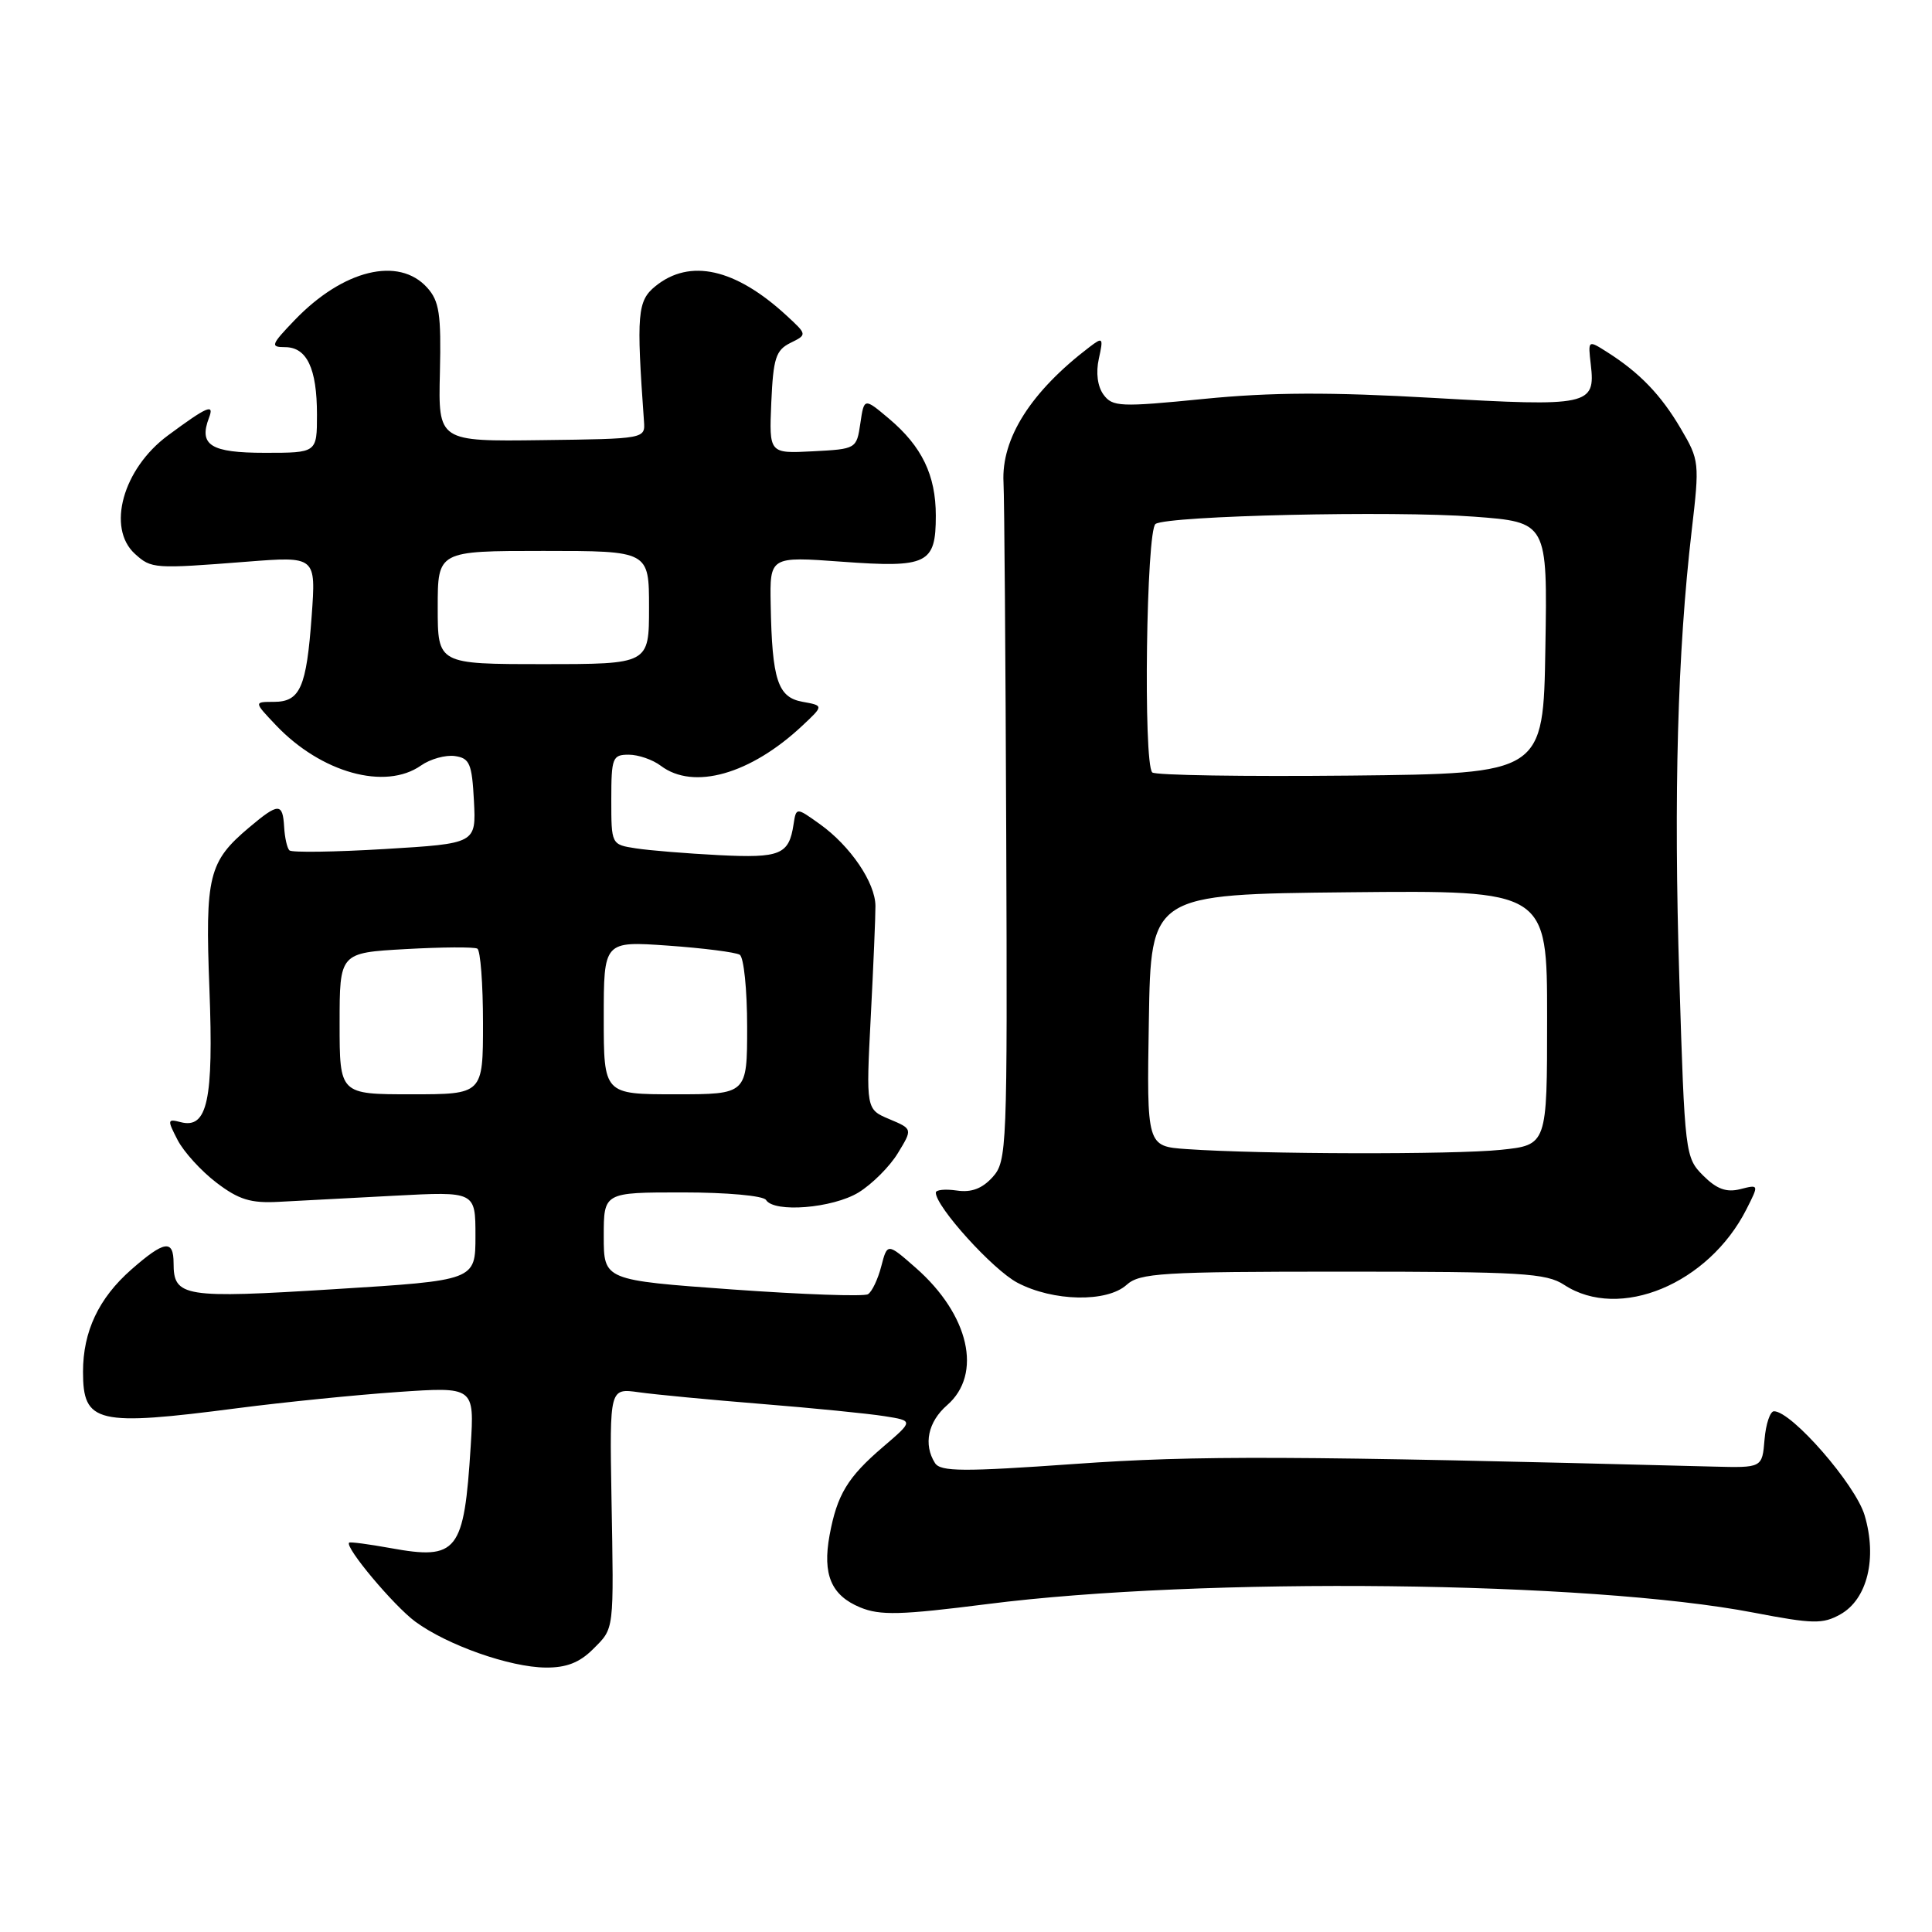 <?xml version="1.0" encoding="UTF-8" standalone="no"?>
<!DOCTYPE svg PUBLIC "-//W3C//DTD SVG 1.1//EN" "http://www.w3.org/Graphics/SVG/1.1/DTD/svg11.dtd" >
<svg xmlns="http://www.w3.org/2000/svg" xmlns:xlink="http://www.w3.org/1999/xlink" version="1.1" viewBox="0 0 256 256">
 <g >
 <path fill="currentColor"
d=" M 78.55 218.55 C 81.43 215.66 81.34 216.42 81.02 198.22 C 80.78 183.94 80.78 183.94 84.64 184.48 C 86.76 184.78 94.09 185.48 100.92 186.03 C 107.76 186.58 115.08 187.31 117.20 187.65 C 121.05 188.26 121.05 188.26 117.01 191.72 C 112.30 195.75 110.92 198.04 109.92 203.44 C 108.97 208.64 110.14 211.40 113.98 212.99 C 116.62 214.08 119.32 214.01 130.81 212.55 C 159.27 208.92 210.58 209.49 232.36 213.68 C 240.23 215.19 241.52 215.22 243.86 213.91 C 247.43 211.91 248.76 206.48 247.07 200.78 C 245.86 196.71 237.41 187.00 235.06 187.00 C 234.55 187.00 233.98 188.69 233.81 190.75 C 233.50 194.50 233.50 194.50 227.00 194.33 C 171.04 192.88 158.61 192.83 142.42 193.98 C 127.60 195.03 124.62 195.01 123.89 193.86 C 122.33 191.40 122.96 188.40 125.50 186.19 C 130.22 182.08 128.43 174.21 121.34 167.99 C 117.58 164.69 117.58 164.69 116.77 167.80 C 116.33 169.50 115.54 171.17 115.01 171.49 C 114.48 171.82 106.39 171.53 97.03 170.86 C 80.00 169.63 80.00 169.63 80.00 163.81 C 80.00 158.00 80.00 158.00 90.44 158.00 C 96.32 158.00 101.15 158.44 101.50 159.00 C 102.57 160.73 110.32 160.10 113.76 158.01 C 115.55 156.91 117.90 154.57 118.97 152.80 C 120.93 149.59 120.93 149.59 117.84 148.29 C 114.75 146.99 114.75 146.99 115.38 134.75 C 115.73 128.01 116.01 121.40 116.00 120.05 C 115.99 116.96 112.67 112.08 108.62 109.19 C 105.50 106.96 105.50 106.96 105.15 109.23 C 104.54 113.25 103.41 113.72 95.25 113.31 C 90.99 113.09 86.04 112.69 84.25 112.41 C 81.00 111.91 81.00 111.90 81.00 105.95 C 81.00 100.40 81.16 100.00 83.31 100.00 C 84.58 100.00 86.49 100.66 87.56 101.47 C 91.89 104.74 99.45 102.60 106.32 96.15 C 109.15 93.50 109.15 93.50 106.33 92.99 C 103.06 92.40 102.30 90.10 102.12 80.11 C 102.00 73.73 102.00 73.73 111.57 74.43 C 122.90 75.26 124.00 74.72 124.00 68.33 C 124.00 62.97 122.16 59.15 117.79 55.47 C 114.50 52.70 114.50 52.70 114.00 56.10 C 113.50 59.48 113.46 59.50 107.70 59.80 C 101.91 60.10 101.91 60.10 102.20 53.33 C 102.46 47.47 102.80 46.40 104.73 45.44 C 106.96 44.34 106.96 44.34 104.23 41.82 C 97.45 35.57 91.42 34.22 86.86 37.91 C 84.45 39.86 84.31 41.57 85.33 55.82 C 85.50 58.14 85.47 58.15 71.79 58.32 C 58.07 58.50 58.07 58.50 58.29 49.36 C 58.47 41.59 58.21 39.90 56.60 38.11 C 52.83 33.94 45.46 35.74 39.05 42.41 C 35.90 45.69 35.79 46.00 37.77 46.00 C 40.66 46.00 42.00 48.82 42.00 54.93 C 42.00 60.00 42.00 60.00 35.11 60.00 C 27.91 60.00 26.30 58.99 27.70 55.34 C 28.43 53.43 27.44 53.86 22.25 57.70 C 16.28 62.11 14.10 69.97 17.89 73.40 C 20.06 75.36 20.39 75.39 32.68 74.43 C 41.87 73.71 41.87 73.71 41.30 81.61 C 40.61 91.10 39.78 93.00 36.28 93.00 C 33.63 93.00 33.63 93.00 36.56 96.09 C 42.55 102.40 51.05 104.76 55.79 101.43 C 57.02 100.57 59.04 100.01 60.27 100.18 C 62.23 100.46 62.54 101.17 62.80 106.14 C 63.09 111.77 63.09 111.77 50.99 112.50 C 44.34 112.90 38.65 112.98 38.35 112.68 C 38.04 112.38 37.73 110.98 37.65 109.57 C 37.46 106.36 36.91 106.36 33.04 109.62 C 27.63 114.17 27.17 116.05 27.75 131.06 C 28.31 145.79 27.49 149.62 23.94 148.69 C 22.17 148.23 22.15 148.38 23.53 151.05 C 24.34 152.62 26.65 155.16 28.67 156.70 C 31.63 158.96 33.22 159.45 36.92 159.25 C 39.44 159.12 46.34 158.76 52.25 158.44 C 63.00 157.87 63.00 157.87 63.00 163.77 C 63.00 169.66 63.00 169.66 44.34 170.82 C 24.31 172.07 23.00 171.86 23.00 167.38 C 23.00 164.19 21.78 164.38 17.39 168.23 C 13.08 172.02 11.00 176.42 11.00 181.77 C 11.00 188.59 12.81 189.02 31.56 186.58 C 37.58 185.80 47.08 184.84 52.68 184.45 C 62.86 183.75 62.86 183.75 62.37 191.63 C 61.49 205.65 60.63 206.75 51.74 205.13 C 48.86 204.61 46.39 204.28 46.26 204.41 C 45.66 205.00 52.16 212.75 55.02 214.87 C 59.26 217.99 67.56 220.92 72.30 220.96 C 75.02 220.99 76.78 220.31 78.55 218.55 Z  M 149.28 170.25 C 151.02 168.68 153.89 168.50 177.90 168.50 C 201.63 168.50 204.88 168.69 207.26 170.25 C 214.58 175.05 226.41 170.13 231.42 160.22 C 233.08 156.94 233.08 156.94 230.59 157.57 C 228.75 158.03 227.47 157.56 225.68 155.77 C 223.30 153.39 223.24 152.93 222.52 129.68 C 221.76 105.33 222.28 86.40 224.16 70.29 C 225.21 61.30 225.18 60.98 222.71 56.79 C 220.08 52.31 217.25 49.38 212.95 46.65 C 210.41 45.04 210.41 45.04 210.79 48.32 C 211.42 53.72 210.56 53.91 190.00 52.73 C 176.23 51.94 168.44 51.97 159.50 52.86 C 148.42 53.96 147.41 53.91 146.22 52.29 C 145.43 51.21 145.19 49.39 145.60 47.54 C 146.22 44.73 146.14 44.63 144.38 45.97 C 136.60 51.89 132.66 58.10 132.97 63.93 C 133.08 65.89 133.24 86.92 133.33 110.65 C 133.49 152.35 133.43 153.86 131.52 155.98 C 130.14 157.50 128.71 158.04 126.77 157.75 C 125.25 157.53 124.00 157.65 124.00 158.03 C 124.00 159.90 131.55 168.24 134.80 169.96 C 139.53 172.46 146.68 172.60 149.28 170.25 Z  M 45.00 135.63 C 45.00 126.25 45.00 126.25 53.75 125.76 C 58.56 125.49 62.84 125.46 63.25 125.70 C 63.66 125.93 64.00 130.37 64.00 135.56 C 64.00 145.00 64.00 145.00 54.50 145.00 C 45.00 145.00 45.00 145.00 45.00 135.63 Z  M 80.00 134.85 C 80.00 124.70 80.00 124.70 88.52 125.30 C 93.20 125.63 97.48 126.18 98.02 126.51 C 98.56 126.85 99.00 131.14 99.00 136.06 C 99.00 145.00 99.00 145.00 89.50 145.00 C 80.00 145.00 80.00 145.00 80.00 134.85 Z  M 58.00 80.50 C 58.00 73.00 58.00 73.00 72.00 73.00 C 86.00 73.00 86.00 73.00 86.00 80.50 C 86.00 88.00 86.00 88.00 72.00 88.00 C 58.00 88.00 58.00 88.00 58.00 80.50 Z  M 157.23 152.26 C 151.95 151.89 151.95 151.89 152.23 135.20 C 152.50 118.50 152.50 118.50 178.75 118.23 C 205.00 117.97 205.00 117.97 205.00 134.84 C 205.00 151.72 205.00 151.72 198.85 152.36 C 192.66 153.00 167.02 152.95 157.23 152.26 Z  M 152.68 102.35 C 151.47 101.14 151.89 70.19 153.12 69.42 C 154.89 68.33 184.54 67.65 195.31 68.46 C 205.05 69.19 205.05 69.19 204.77 85.85 C 204.50 102.50 204.50 102.50 178.93 102.77 C 164.87 102.91 153.06 102.73 152.68 102.35 Z "/>
</g>
</svg>